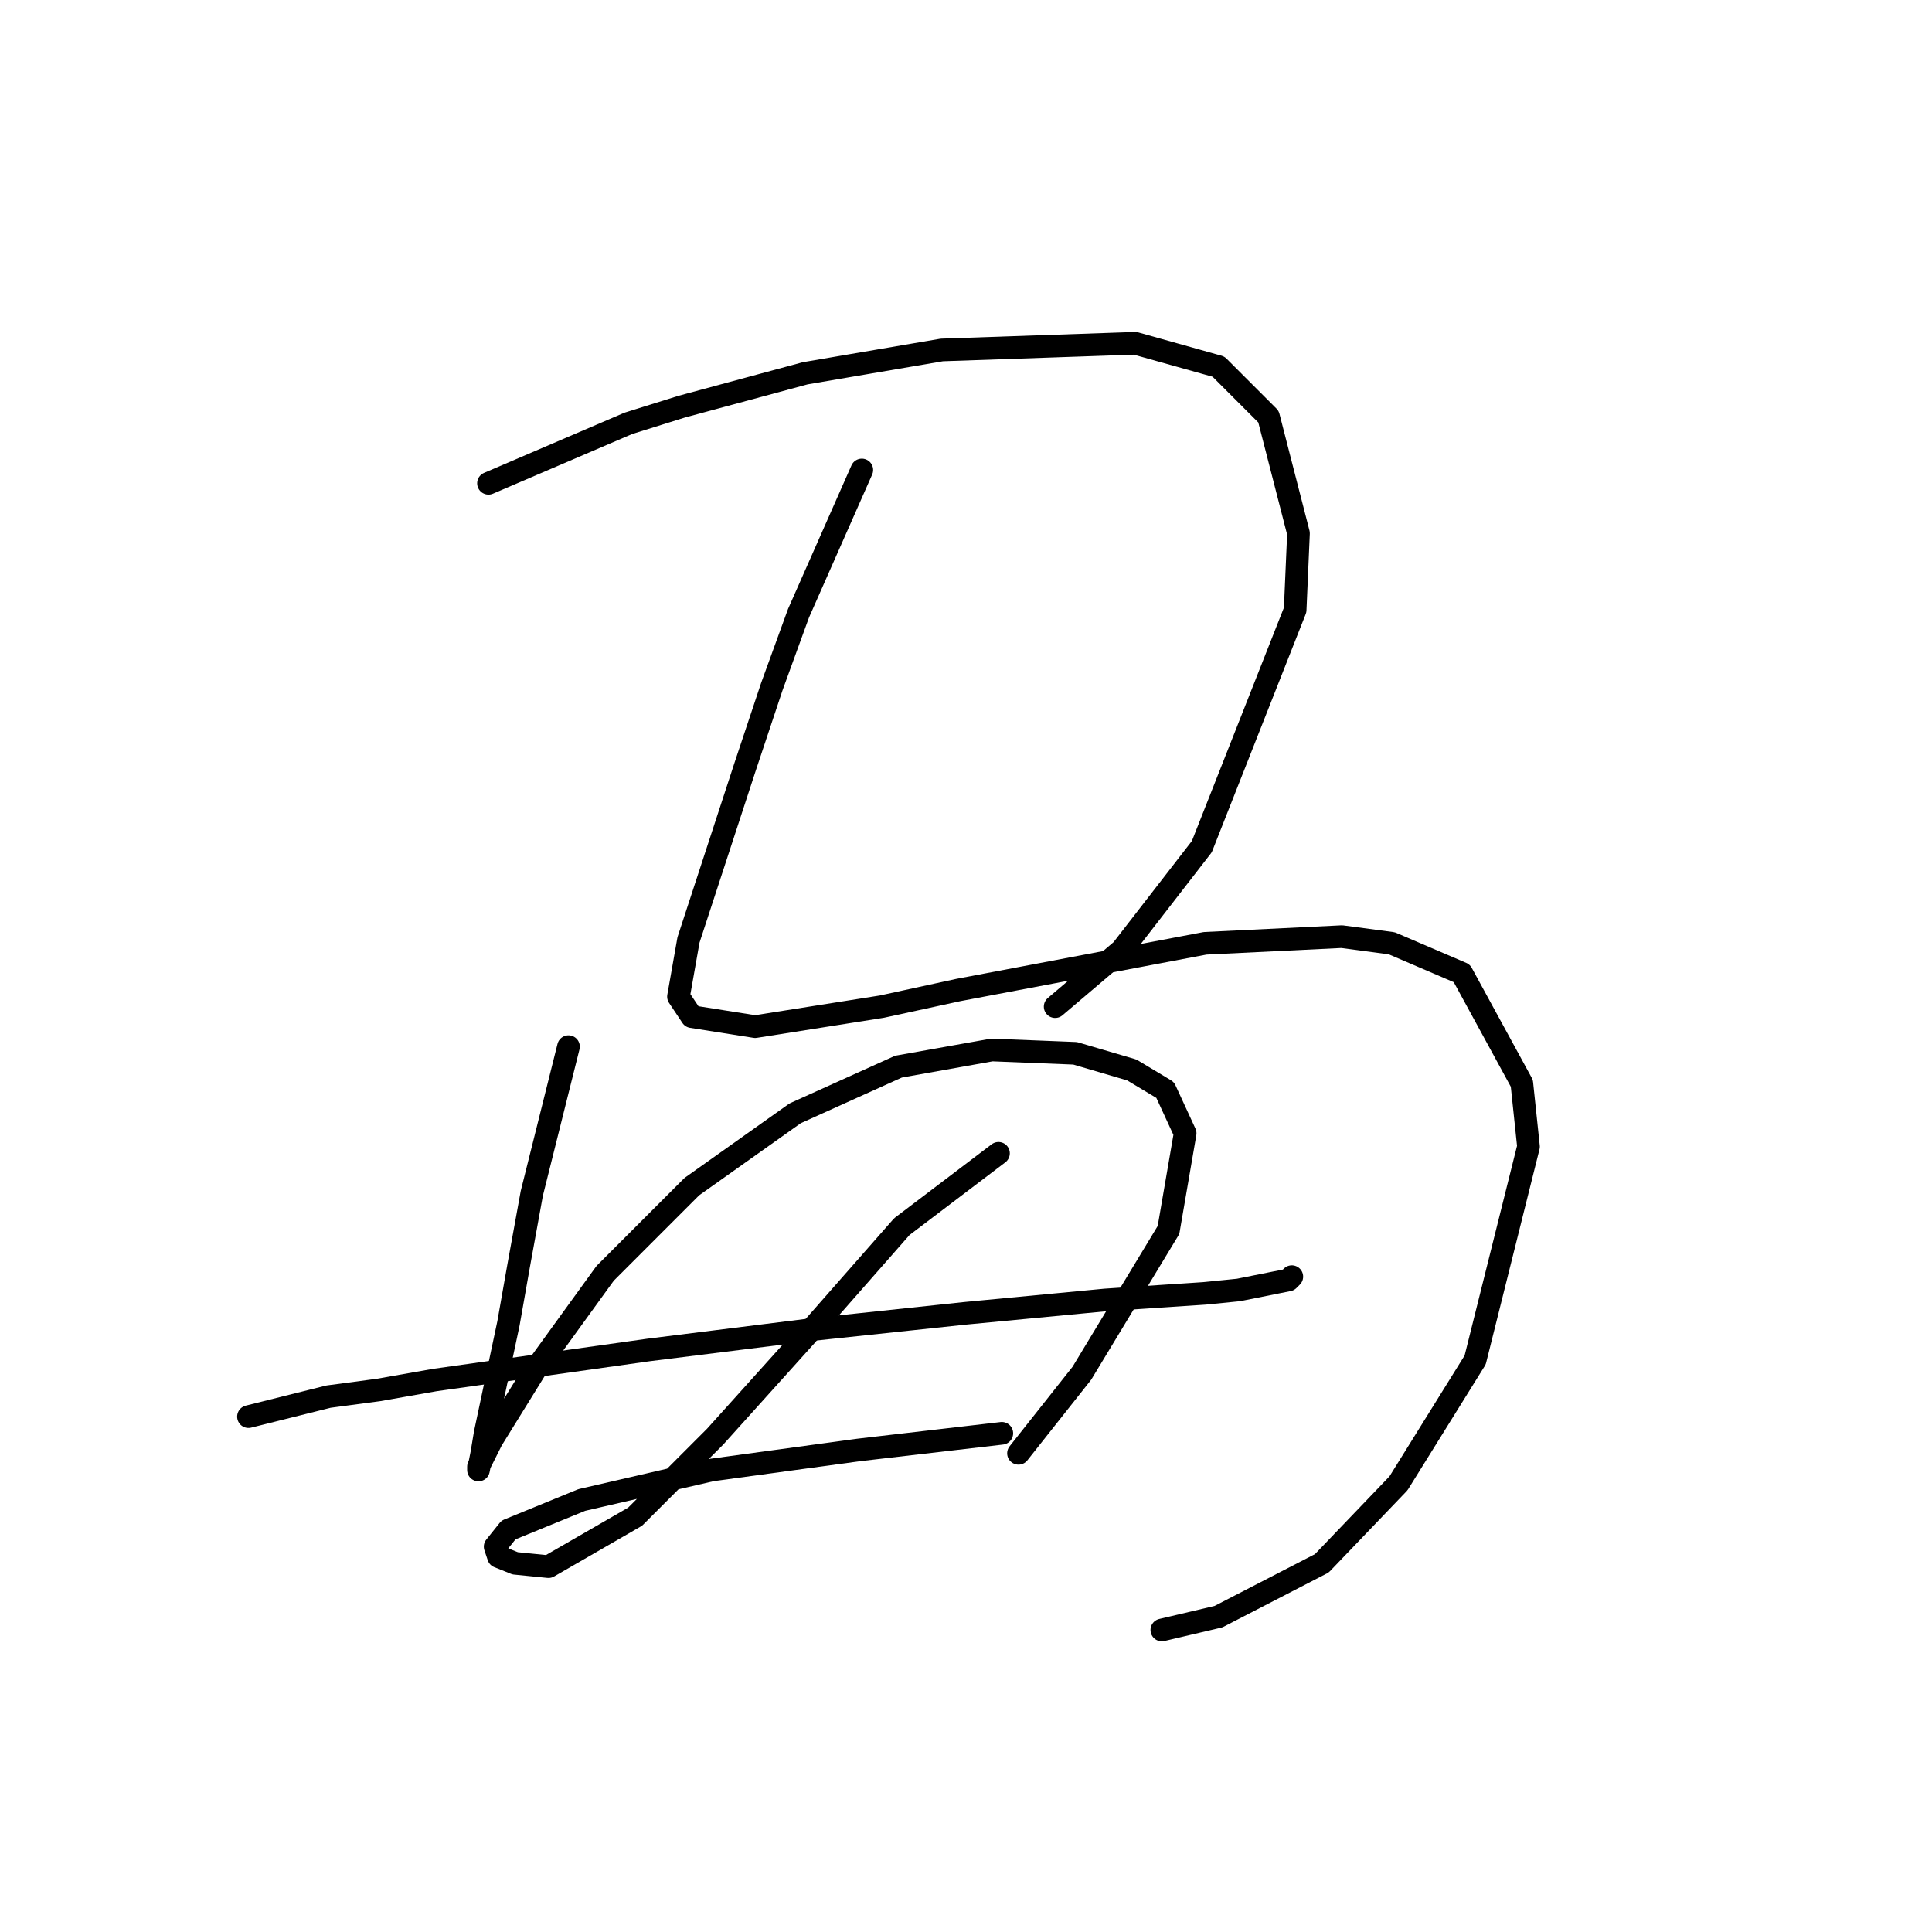 <?xml version="1.0" standalone="no"?>
    <svg width="256" height="256" xmlns="http://www.w3.org/2000/svg" version="1.1">
    <polyline stroke="black" stroke-width="3" stroke-linecap="round" fill="transparent" stroke-linejoin="round" points="64.726 64.04 83.277 56.09 90.344 53.881 106.687 49.464 124.796 46.373 150.414 45.489 161.456 48.581 168.081 55.206 172.057 70.666 171.615 80.824 159.248 112.184 148.647 125.877 139.813 133.385 139.813 133.385 " />
        <polyline stroke="black" stroke-width="3" stroke-linecap="round" fill="transparent" stroke-linejoin="round" points="114.195 62.273 105.803 81.266 102.27 90.983 98.736 101.584 91.227 124.552 89.902 132.06 91.669 134.71 100.061 136.036 116.845 133.385 127.004 131.177 159.689 124.993 177.798 124.11 184.424 124.993 193.699 128.968 201.65 143.544 202.533 151.936 195.466 180.204 185.307 196.547 175.148 207.147 161.456 214.214 153.947 215.981 153.947 215.981 " />
        <polyline stroke="black" stroke-width="3" stroke-linecap="round" fill="transparent" stroke-linejoin="round" points="75.327 138.686 70.468 158.12 68.701 167.837 67.376 175.346 64.284 189.922 63.843 192.572 63.401 194.78 63.401 194.338 65.168 190.805 70.91 181.529 80.185 168.721 91.669 157.237 105.362 147.519 119.054 141.336 131.421 139.127 142.463 139.569 149.972 141.777 154.389 144.428 157.039 150.17 154.831 162.979 143.347 181.971 134.955 192.572 134.955 192.572 " />
        <polyline stroke="black" stroke-width="3" stroke-linecap="round" fill="transparent" stroke-linejoin="round" points="32.924 187.713 43.525 185.063 50.15 184.18 57.659 182.855 85.927 178.879 107.128 176.229 127.888 174.021 146.439 172.254 159.689 171.371 164.106 170.929 170.731 169.604 171.173 169.162 171.173 169.162 " />
        <polyline stroke="black" stroke-width="3" stroke-linecap="round" fill="transparent" stroke-linejoin="round" points="132.305 152.82 119.496 162.537 106.687 177.113 94.761 190.363 84.16 200.964 72.676 207.589 68.26 207.147 66.051 206.264 65.609 204.939 67.376 202.731 77.093 198.755 94.319 194.78 113.754 192.13 132.746 189.922 132.746 189.922 " />
        </svg>